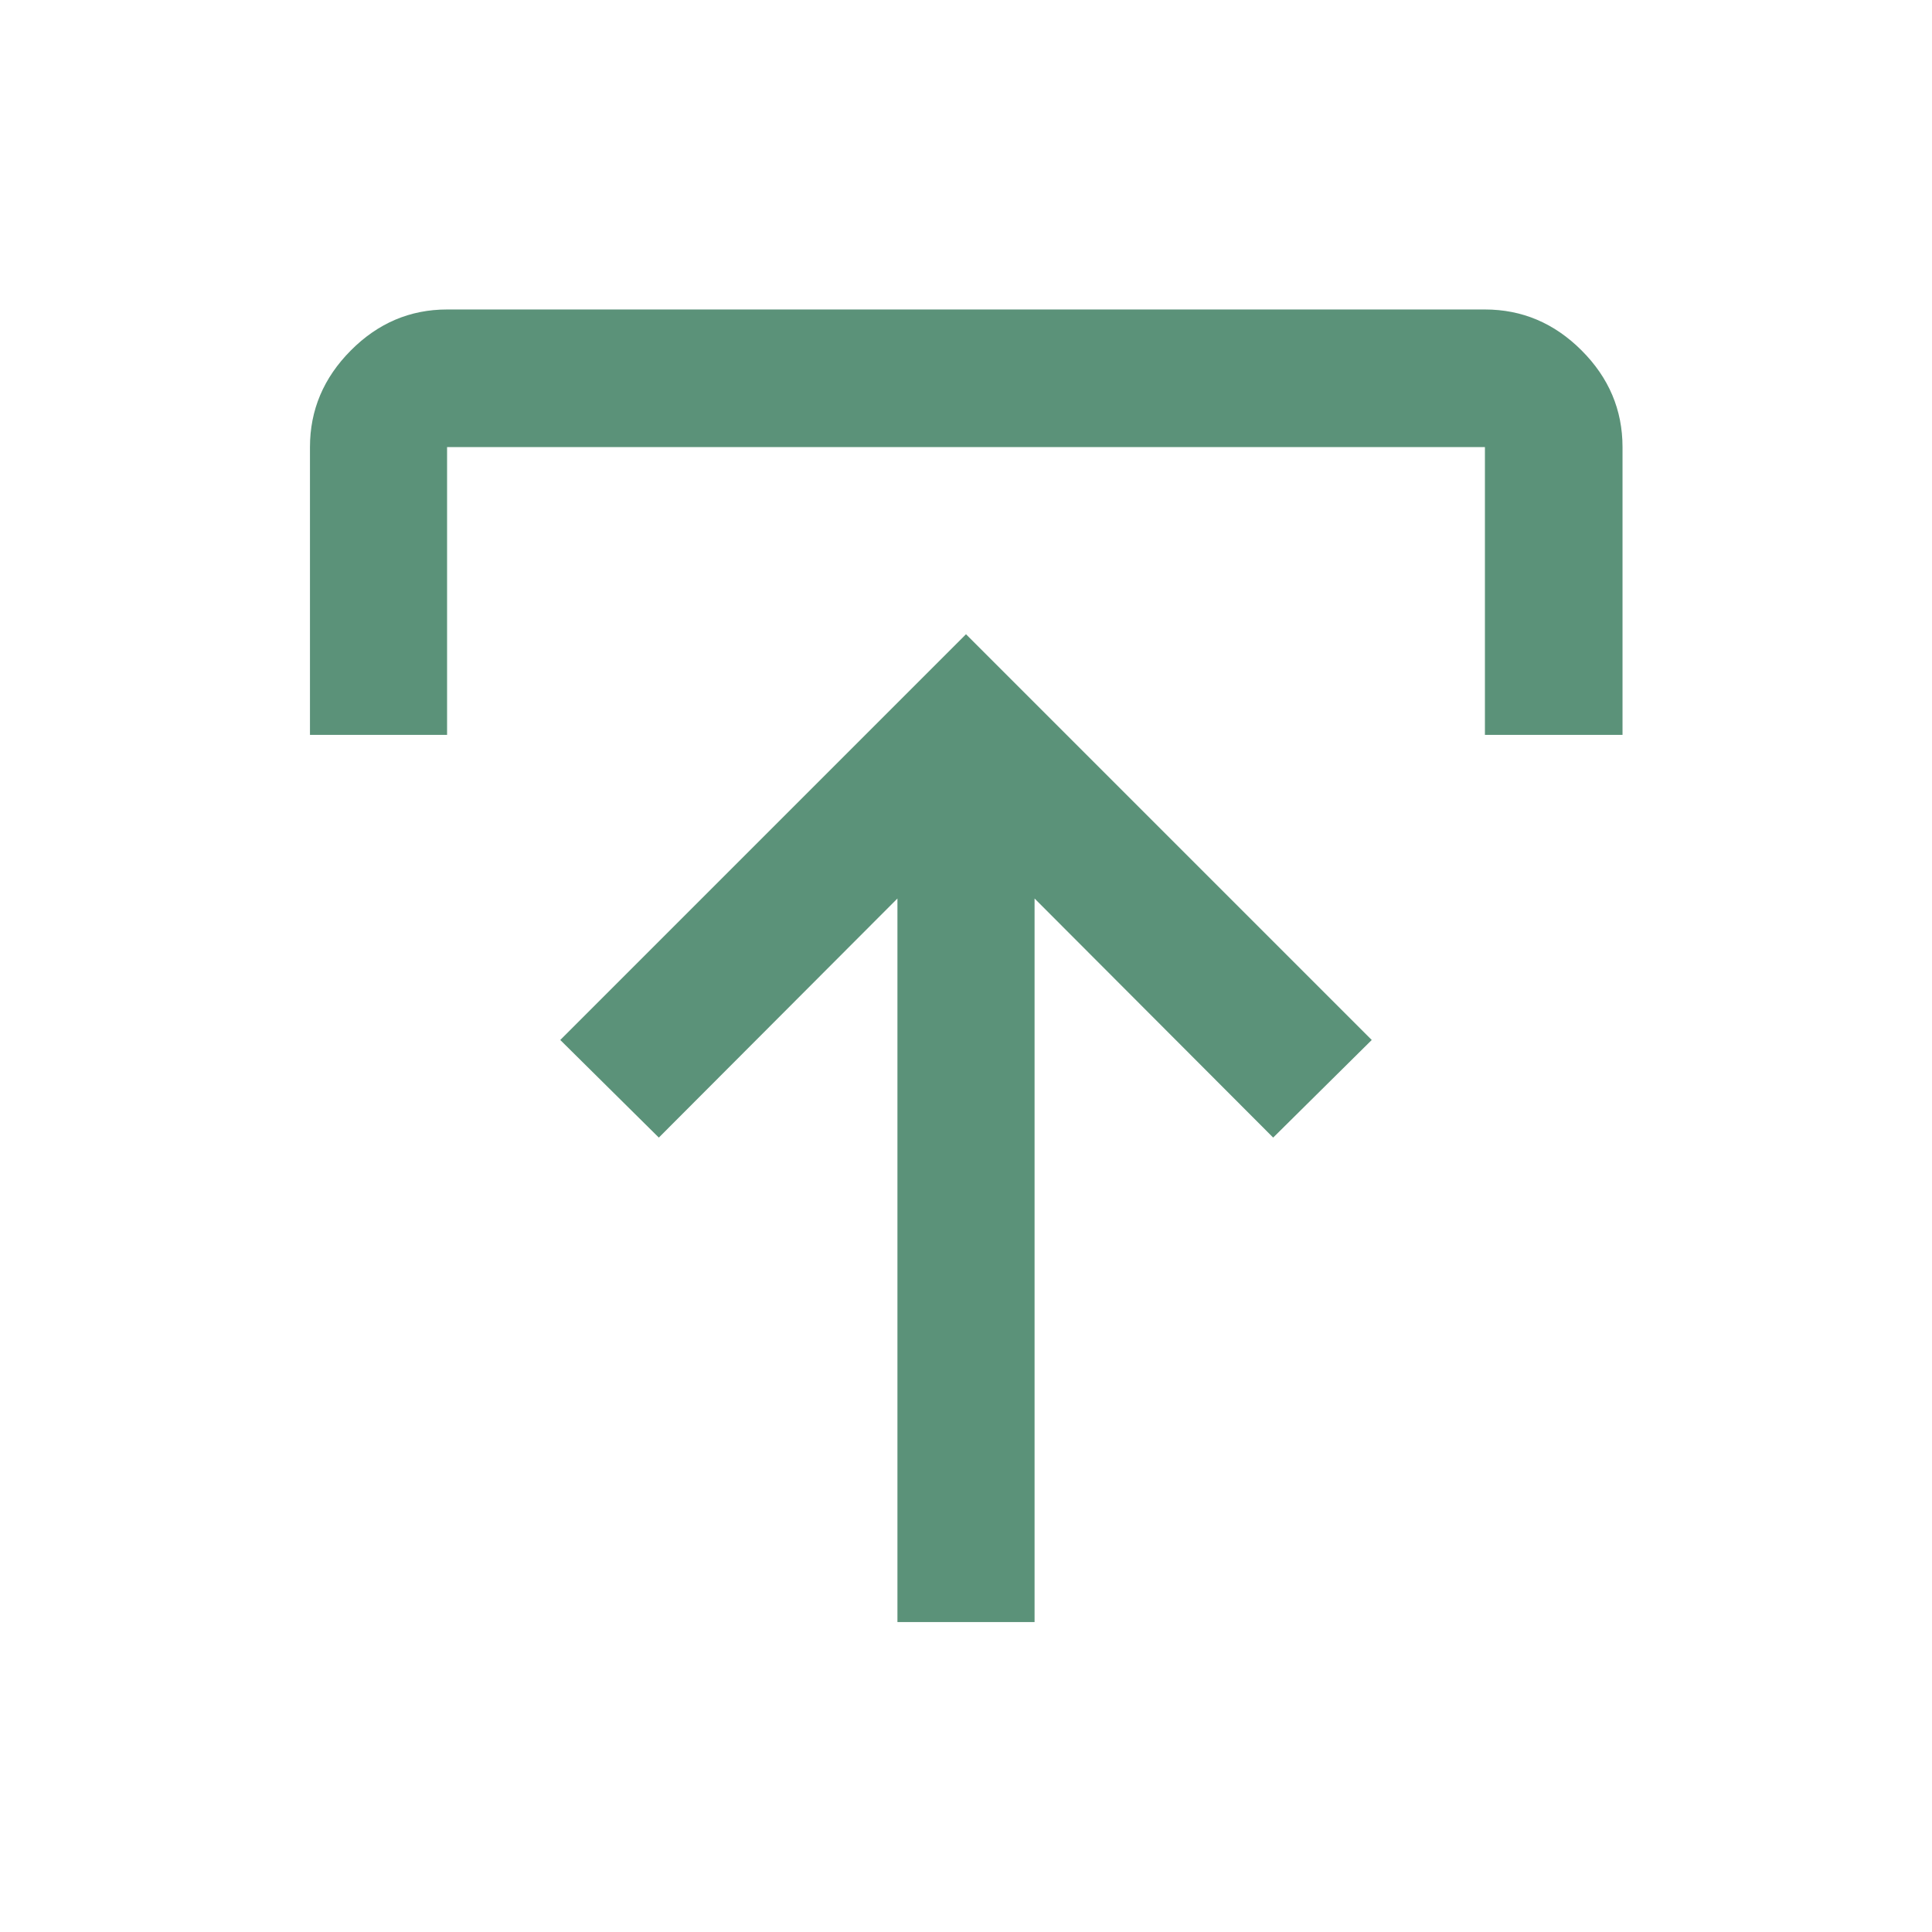 <svg xmlns="http://www.w3.org/2000/svg" height="48px" viewBox="0 -960 960 960" width="48px" fill="#5B9279"><path d="M445.93-154.02v-359.52l-118.56 118.8-48.98-48.5L480-644.85l201.61 201.61-48.98 48.5-118.56-118.8v359.52h-68.14ZM154.02-594.85v-143q0-27.58 20.27-47.98 20.26-20.39 47.86-20.39h515.7q27.7 0 48.03 20.34 20.34 20.33 20.34 48.03v143h-68.37v-143h-515.7v143h-68.13Z"/></svg>